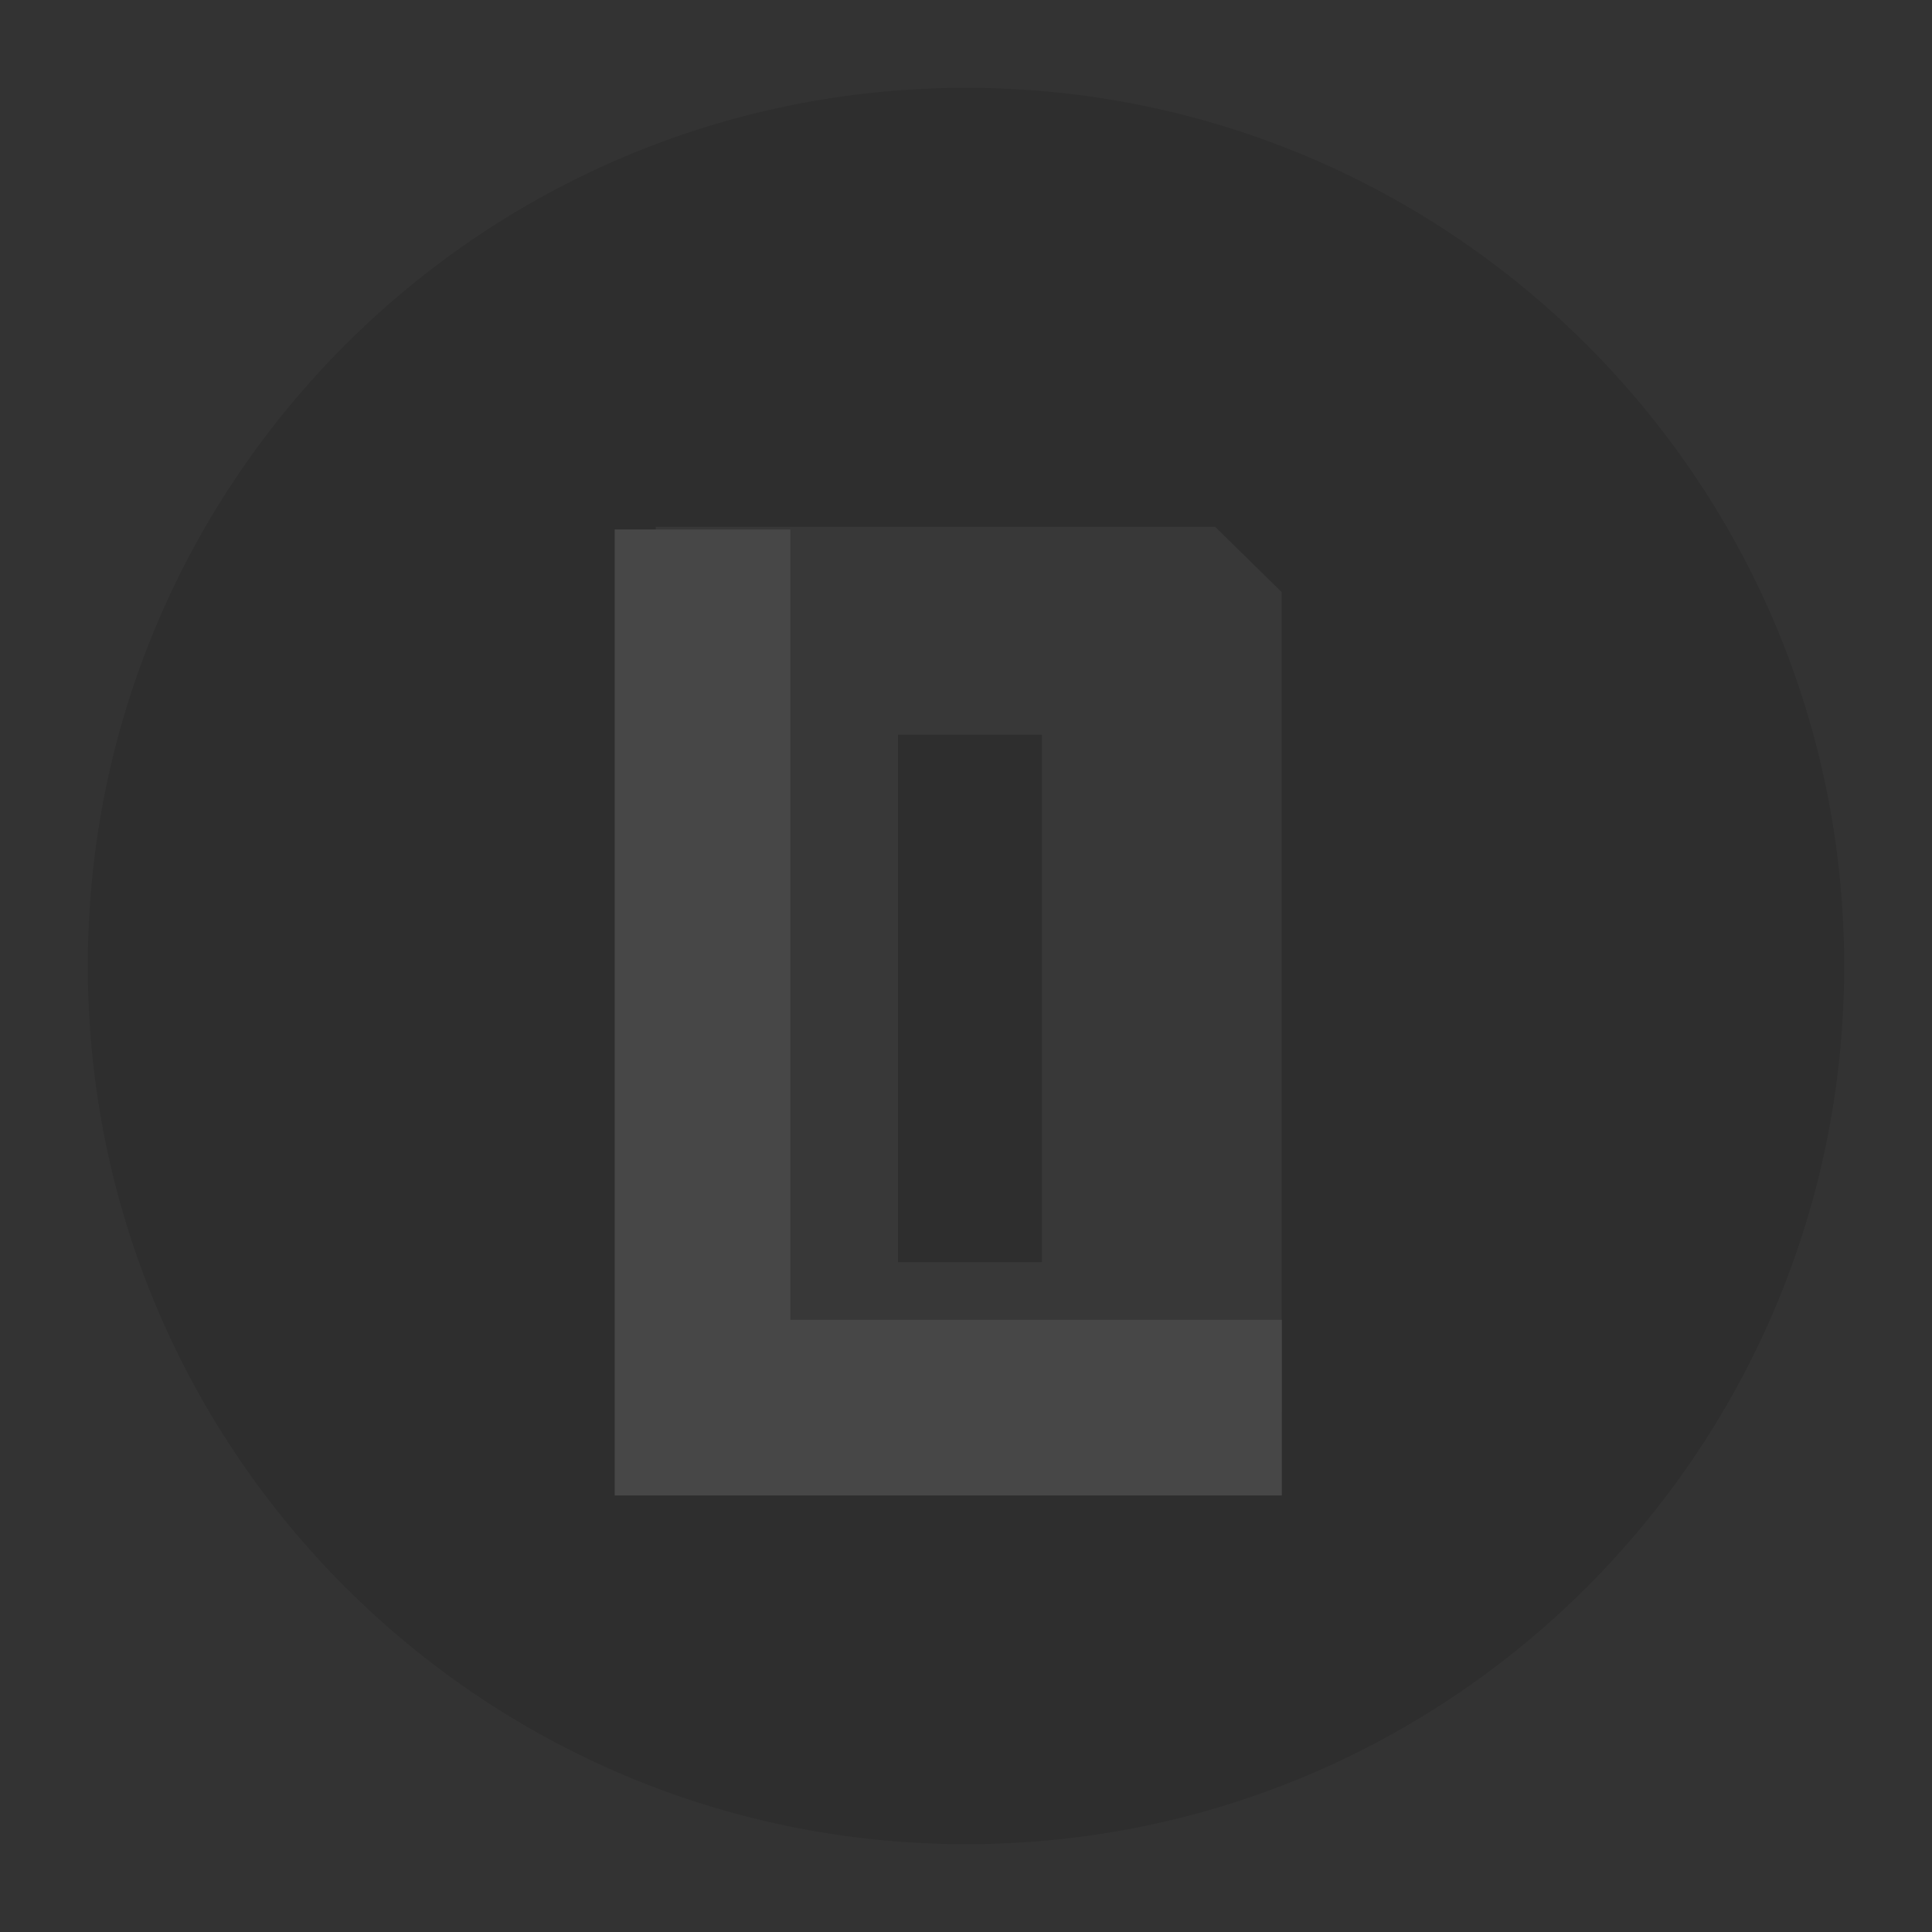 <svg width="22" height="22" viewBox="0 0 22 22" fill="none" xmlns="http://www.w3.org/2000/svg">
<rect x="0" y="0" width="22" height="22" fill="#333333" stroke="none"/>
<g opacity="0.1">
<path d="M11 21C16.523 21 21 16.523 21 11C21 5.477 16.523 1 11 1C5.477 1 1 5.477 1 11C1 16.523 5.477 21 11 21Z" fill="black"/>
<path d="M11.864 8.366H10.226V14.372H11.864V8.366ZM7.468 16.794V6H13.838L14.594 6.742V16.08L13.838 16.794H7.468Z" fill="#696969"/>
<path fill-rule="evenodd" clip-rule="evenodd" d="M9 6.029V15.029H14.596V17.029H7V6.029H9Z" fill="white"/>
</g>
</svg>
